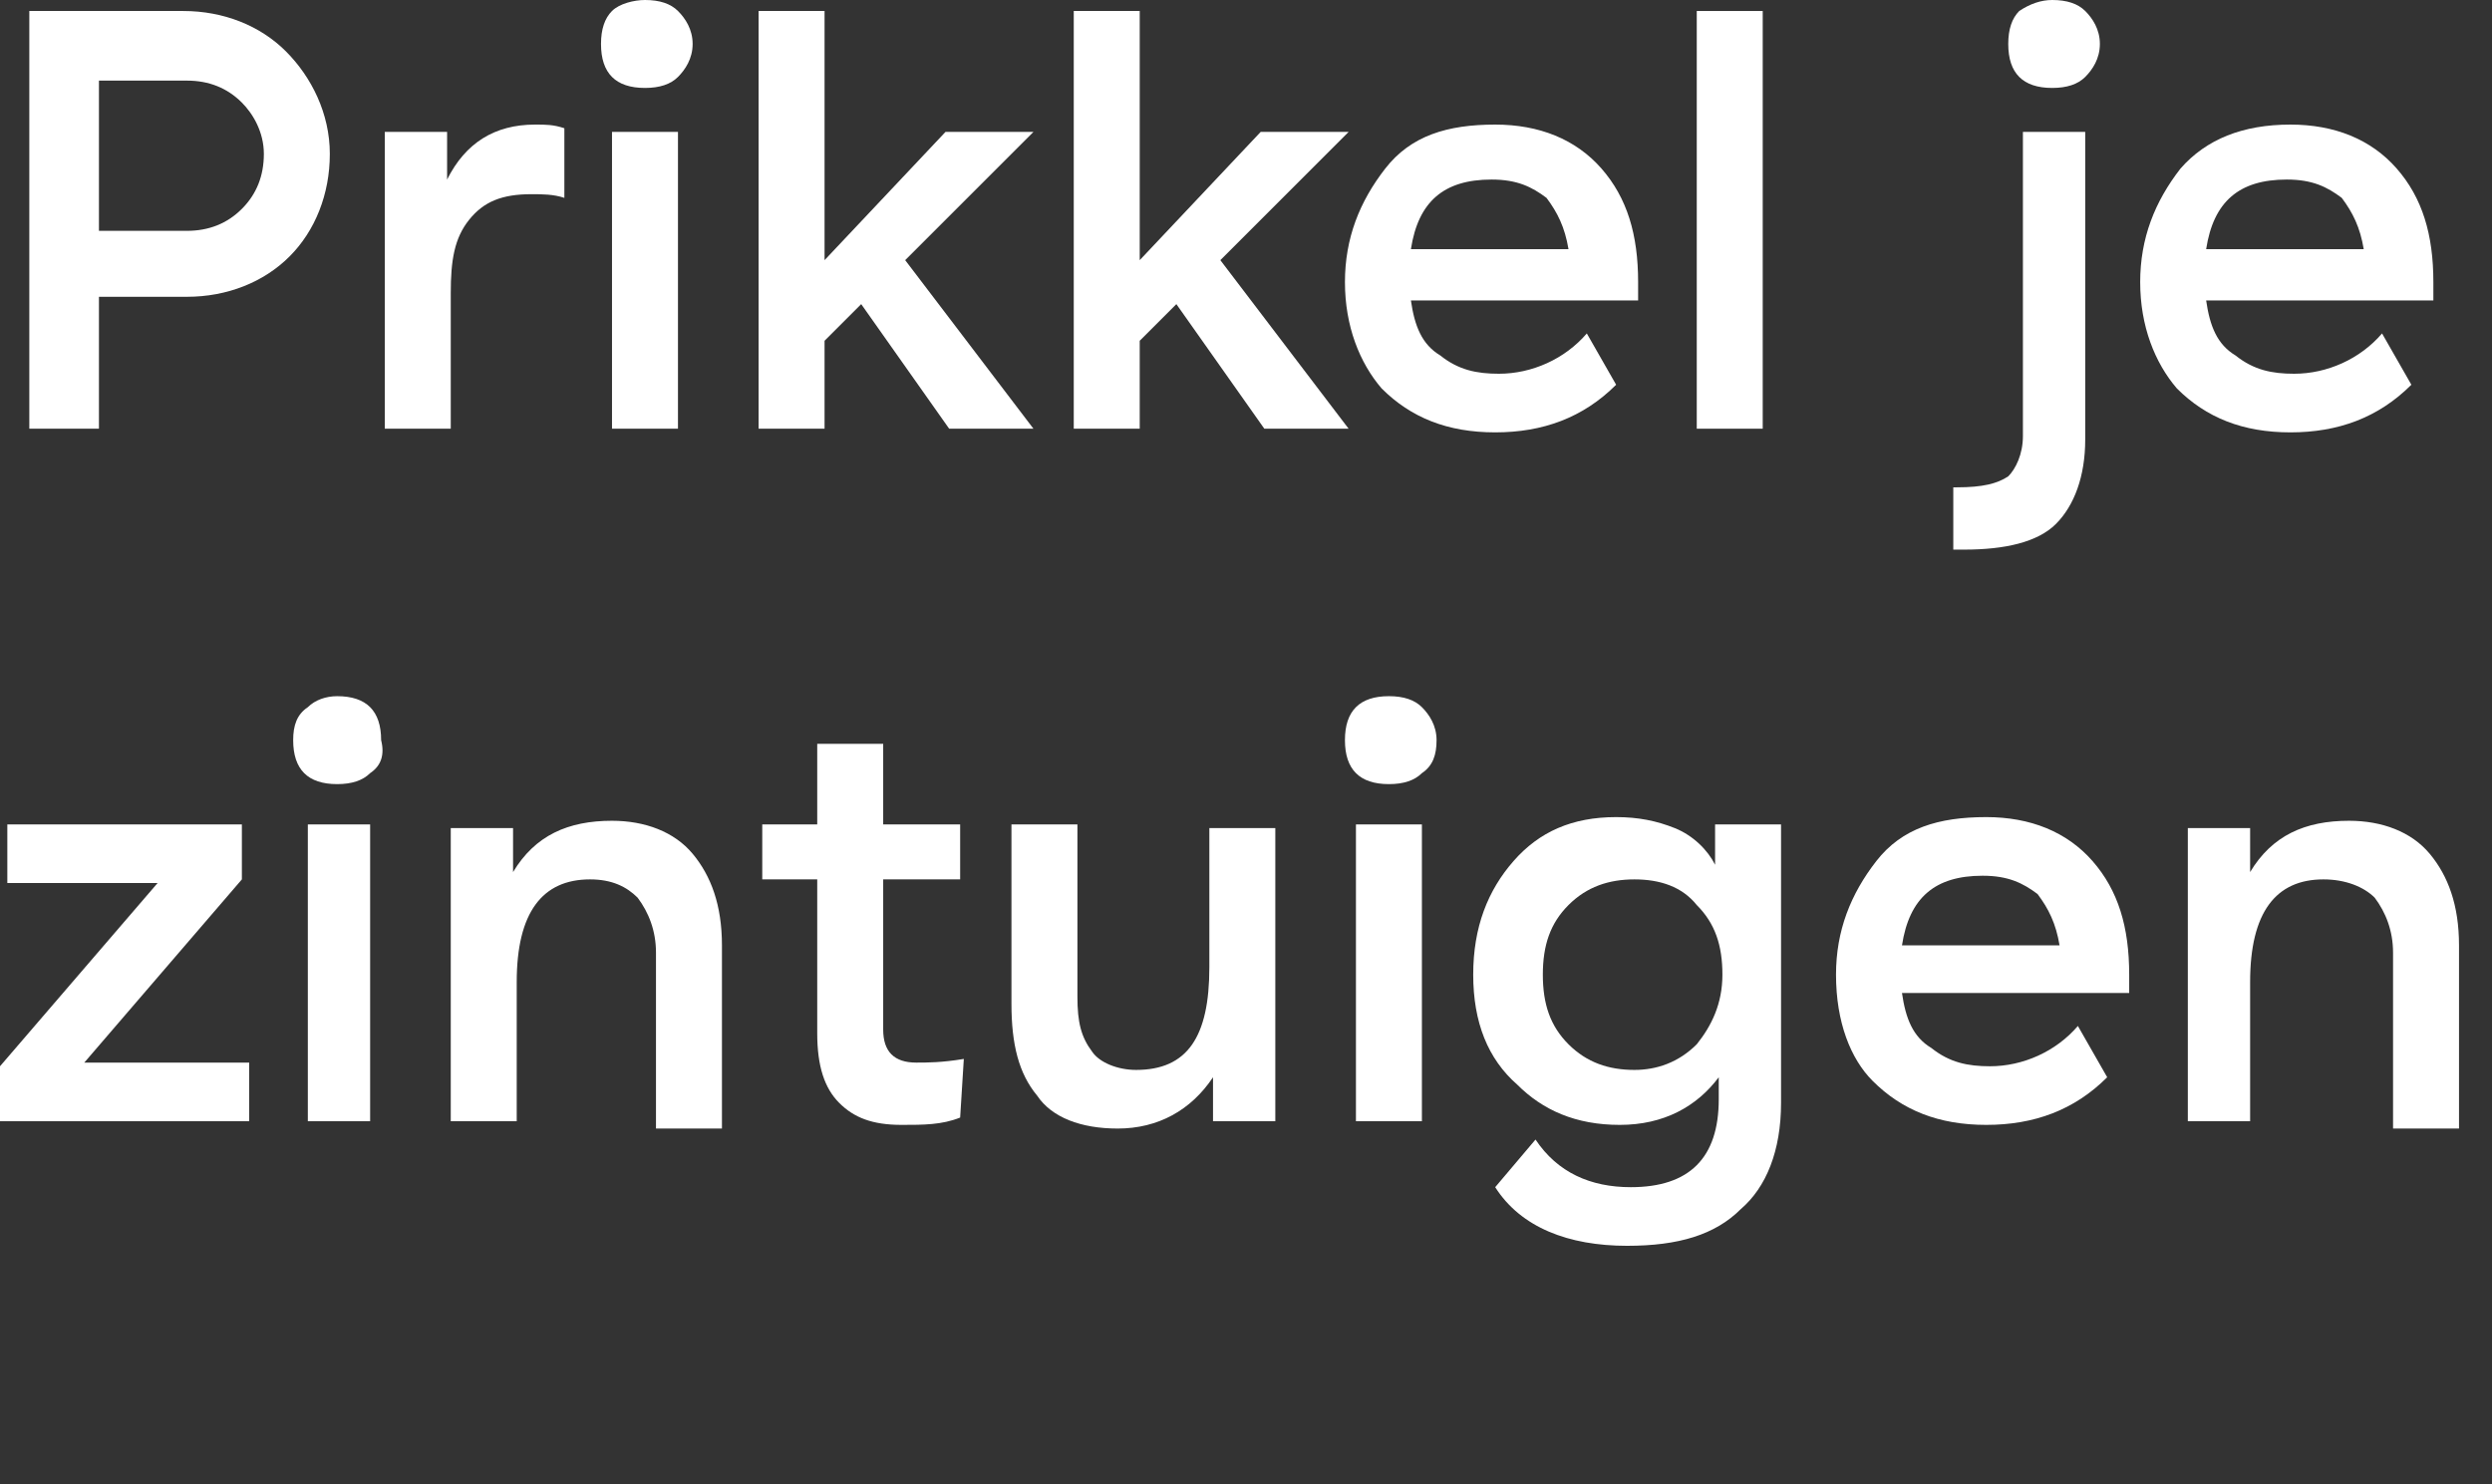 <?xml version="1.0" encoding="utf-8"?>
<!-- Generator: Adobe Illustrator 24.3.0, SVG Export Plug-In . SVG Version: 6.00 Build 0)  -->
<svg version="1.1" id="Laag_1" xmlns="http://www.w3.org/2000/svg" xmlns:xlink="http://www.w3.org/1999/xlink" x="0px" y="0px"
	 width="68px" height="40.5px" viewBox="0 0 68 40.5" style="enable-background:new 0 0 68 40.5;" xml:space="preserve">
<rect x="0" y="0" width="68" height="40.5" fill="#333333" stroke="none"/>
<style type="text/css">
	.st0{fill:#FFFFFF;}
</style>
<g>
	<path class="st0" d="M0.8,11.7V0.3H5c1.1,0,2.1,0.4,2.8,1.1S9,3.1,9,4.2S8.6,6.3,7.9,7S6.2,8.1,5.1,8.1H2.7v3.6
		C2.7,11.7,0.8,11.7,0.8,11.7z M2.7,6.3h2.4c0.6,0,1.1-0.2,1.5-0.6s0.6-0.9,0.6-1.5S6.9,3.1,6.6,2.8C6.2,2.4,5.7,2.2,5.1,2.2H2.7
		V6.3z"/>
	<path class="st0" d="M12.2,4.9c0.5-1,1.3-1.5,2.4-1.5c0.3,0,0.5,0,0.8,0.1v1.9c-0.3-0.1-0.6-0.1-0.9-0.1c-0.8,0-1.3,0.2-1.7,0.7
		s-0.5,1.1-0.5,2v3.7h-1.8V3.6h1.7C12.2,3.6,12.2,4.9,12.2,4.9z"/>
	<path class="st0" d="M18.5,2.1c-0.2,0.2-0.5,0.3-0.9,0.3s-0.7-0.1-0.9-0.3c-0.2-0.2-0.3-0.5-0.3-0.9s0.1-0.7,0.3-0.9S17.3,0,17.6,0
		c0.4,0,0.7,0.1,0.9,0.3c0.2,0.2,0.4,0.5,0.4,0.9S18.7,1.9,18.5,2.1z M18.5,3.6v8.1h-1.8V3.6H18.5z"/>
	<path class="st0" d="M23.5,8.3l-1,1v2.4h-1.8V0.3h1.8v6.8l3.3-3.5h2.4l-3.5,3.5l3.5,4.6h-2.3L23.5,8.3z"/>
	<path class="st0" d="M32.1,8.3l-1,1v2.4h-1.8V0.3h1.8v6.8l3.3-3.5h2.4l-3.5,3.5l3.5,4.6h-2.3L32.1,8.3z"/>
	<path class="st0" d="M36.7,7.7c0-1.2,0.4-2.2,1.1-3.1s1.7-1.2,3-1.2c1.2,0,2.2,0.4,2.9,1.2s1,1.8,1,3.1v0.5h-6.2l0,0
		c0.1,0.7,0.3,1.2,0.8,1.5c0.5,0.4,1,0.5,1.6,0.5c0.9,0,1.8-0.4,2.4-1.1l0.8,1.4c-0.9,0.9-2,1.3-3.3,1.3s-2.3-0.4-3.1-1.2
		C37.1,9.9,36.7,8.9,36.7,7.7z M42.8,6.8c-0.1-0.6-0.3-1-0.6-1.4c-0.4-0.3-0.8-0.5-1.5-0.5c-1.3,0-2,0.6-2.2,1.9H42.8z"/>
	<path class="st0" d="M48.1,0.3v11.4h-1.8V0.3H48.1z"/>
	<path class="st0" d="M56.9,3.6V12c0,1-0.3,1.8-0.8,2.3S54.7,15,53.6,15c-0.1,0-0.2,0-0.3,0v-1.7h0.1c0.7,0,1.1-0.1,1.4-0.3
		c0.2-0.2,0.4-0.6,0.4-1.1V3.6H56.9z M56.9,2.1c-0.2,0.2-0.5,0.3-0.9,0.3s-0.7-0.1-0.9-0.3s-0.3-0.5-0.3-0.9s0.1-0.7,0.3-0.9
		C55.4,0.1,55.7,0,56,0c0.4,0,0.7,0.1,0.9,0.3s0.4,0.5,0.4,0.9S57.1,1.9,56.9,2.1z"/>
	<path class="st0" d="M58.4,7.7c0-1.2,0.4-2.2,1.1-3.1c0.7-0.8,1.7-1.2,3-1.2c1.2,0,2.2,0.4,2.9,1.2s1,1.8,1,3.1v0.5h-6.2l0,0
		c0.1,0.7,0.3,1.2,0.8,1.5c0.5,0.4,1,0.5,1.6,0.5c0.9,0,1.8-0.4,2.4-1.1l0.8,1.4c-0.9,0.9-2,1.3-3.3,1.3s-2.3-0.4-3.1-1.2
		C58.8,9.9,58.4,8.9,58.4,7.7z M64.5,6.8c-0.1-0.6-0.3-1-0.6-1.4c-0.4-0.3-0.8-0.5-1.5-0.5c-1.3,0-2,0.6-2.2,1.9H64.5z"/>
	<path class="st0" d="M6.6,22.5V24l-4.3,5h4.5v1.6H0v-1.5l4.3-5H0.2v-1.6H6.6z"/>
	<path class="st0" d="M10.1,21.1c-0.2,0.2-0.5,0.3-0.9,0.3s-0.7-0.1-0.9-0.3C8.1,20.9,8,20.6,8,20.2s0.1-0.7,0.4-0.9
		C8.6,19.1,8.9,19,9.2,19c0.4,0,0.7,0.1,0.9,0.3c0.2,0.2,0.3,0.5,0.3,0.9C10.5,20.6,10.4,20.9,10.1,21.1z M10.1,22.5v8.1H8.4v-8.1
		H10.1z"/>
	<path class="st0" d="M12.3,30.7v-8.1H14v1.2c0.6-1,1.5-1.4,2.7-1.4c0.9,0,1.7,0.3,2.2,0.9s0.8,1.4,0.8,2.5v5h-1.8V26
		c0-0.6-0.2-1.1-0.5-1.5c-0.3-0.3-0.7-0.5-1.3-0.5c-1.3,0-2,0.9-2,2.8v3.8h-1.8V30.7z"/>
	<path class="st0" d="M26.2,30.5c-0.5,0.2-1,0.2-1.6,0.2c-0.8,0-1.3-0.2-1.7-0.6c-0.4-0.4-0.6-1-0.6-1.9V24h-1.5v-1.5h1.5v-2.2h1.8
		v2.2h2.1V24h-2.1v4.1c0,0.6,0.3,0.9,0.9,0.9c0.3,0,0.7,0,1.3-0.1L26.2,30.5L26.2,30.5z"/>
	<path class="st0" d="M34.8,22.5v8.1h-1.7v-1.2c-0.6,0.9-1.5,1.4-2.6,1.4c-1,0-1.8-0.3-2.2-0.9c-0.5-0.6-0.7-1.4-0.7-2.5v-4.9h1.8
		v4.7c0,0.7,0.1,1.1,0.4,1.5c0.2,0.3,0.7,0.5,1.2,0.5c1.4,0,2-0.9,2-2.8v-3.8h1.8V22.5z"/>
	<path class="st0" d="M38.8,21.1c-0.2,0.2-0.5,0.3-0.9,0.3s-0.7-0.1-0.9-0.3c-0.2-0.2-0.3-0.5-0.3-0.9s0.1-0.7,0.3-0.9
		s0.5-0.3,0.9-0.3s0.7,0.1,0.9,0.3c0.2,0.2,0.4,0.5,0.4,0.9S39.1,20.9,38.8,21.1z M38.8,22.5v8.1H37v-8.1H38.8z"/>
	<path class="st0" d="M40.2,26.6c0-1.3,0.4-2.3,1.1-3.1c0.7-0.8,1.6-1.2,2.8-1.2c0.6,0,1.1,0.1,1.6,0.3c0.5,0.2,0.9,0.6,1.1,1v-1.1
		h1.8v7.6c0,1.3-0.4,2.3-1.1,2.9c-0.7,0.7-1.7,1-3.1,1c-1.6,0-2.9-0.5-3.6-1.6l1.1-1.3c0.6,0.9,1.5,1.3,2.6,1.3
		c1.6,0,2.4-0.8,2.4-2.4v-0.6c-0.6,0.8-1.5,1.3-2.7,1.3s-2.1-0.4-2.8-1.1C40.6,28.9,40.2,27.9,40.2,26.6z M46.3,28.5
		c0.4-0.5,0.7-1.1,0.7-1.9s-0.2-1.4-0.7-1.9c-0.4-0.5-1-0.7-1.7-0.7s-1.3,0.2-1.8,0.7s-0.7,1.1-0.7,1.9s0.2,1.4,0.7,1.9
		s1.1,0.7,1.8,0.7C45.2,29.2,45.8,29,46.3,28.5z"/>
	<path class="st0" d="M50.1,26.6c0-1.2,0.4-2.2,1.1-3.1s1.7-1.2,3-1.2c1.2,0,2.2,0.4,2.9,1.2s1,1.8,1,3.1v0.5h-6.2l0,0
		c0.1,0.7,0.3,1.2,0.8,1.5c0.5,0.4,1,0.5,1.6,0.5c0.9,0,1.8-0.4,2.4-1.1l0.8,1.4c-0.9,0.9-2,1.3-3.3,1.3s-2.3-0.4-3.1-1.2
		C50.5,28.9,50.1,27.9,50.1,26.6z M56.2,25.8c-0.1-0.6-0.3-1-0.6-1.4c-0.4-0.3-0.8-0.5-1.5-0.5c-1.3,0-2,0.6-2.2,1.9H56.2z"/>
	<path class="st0" d="M59.7,30.7v-8.1h1.7v1.2c0.6-1,1.5-1.4,2.7-1.4c0.9,0,1.7,0.3,2.2,0.9s0.8,1.4,0.8,2.5v5h-1.8V26
		c0-0.6-0.2-1.1-0.5-1.5C64.5,24.2,64,24,63.4,24c-1.3,0-2,0.9-2,2.8v3.8h-1.7V30.7z"/>
</g>
</svg>
